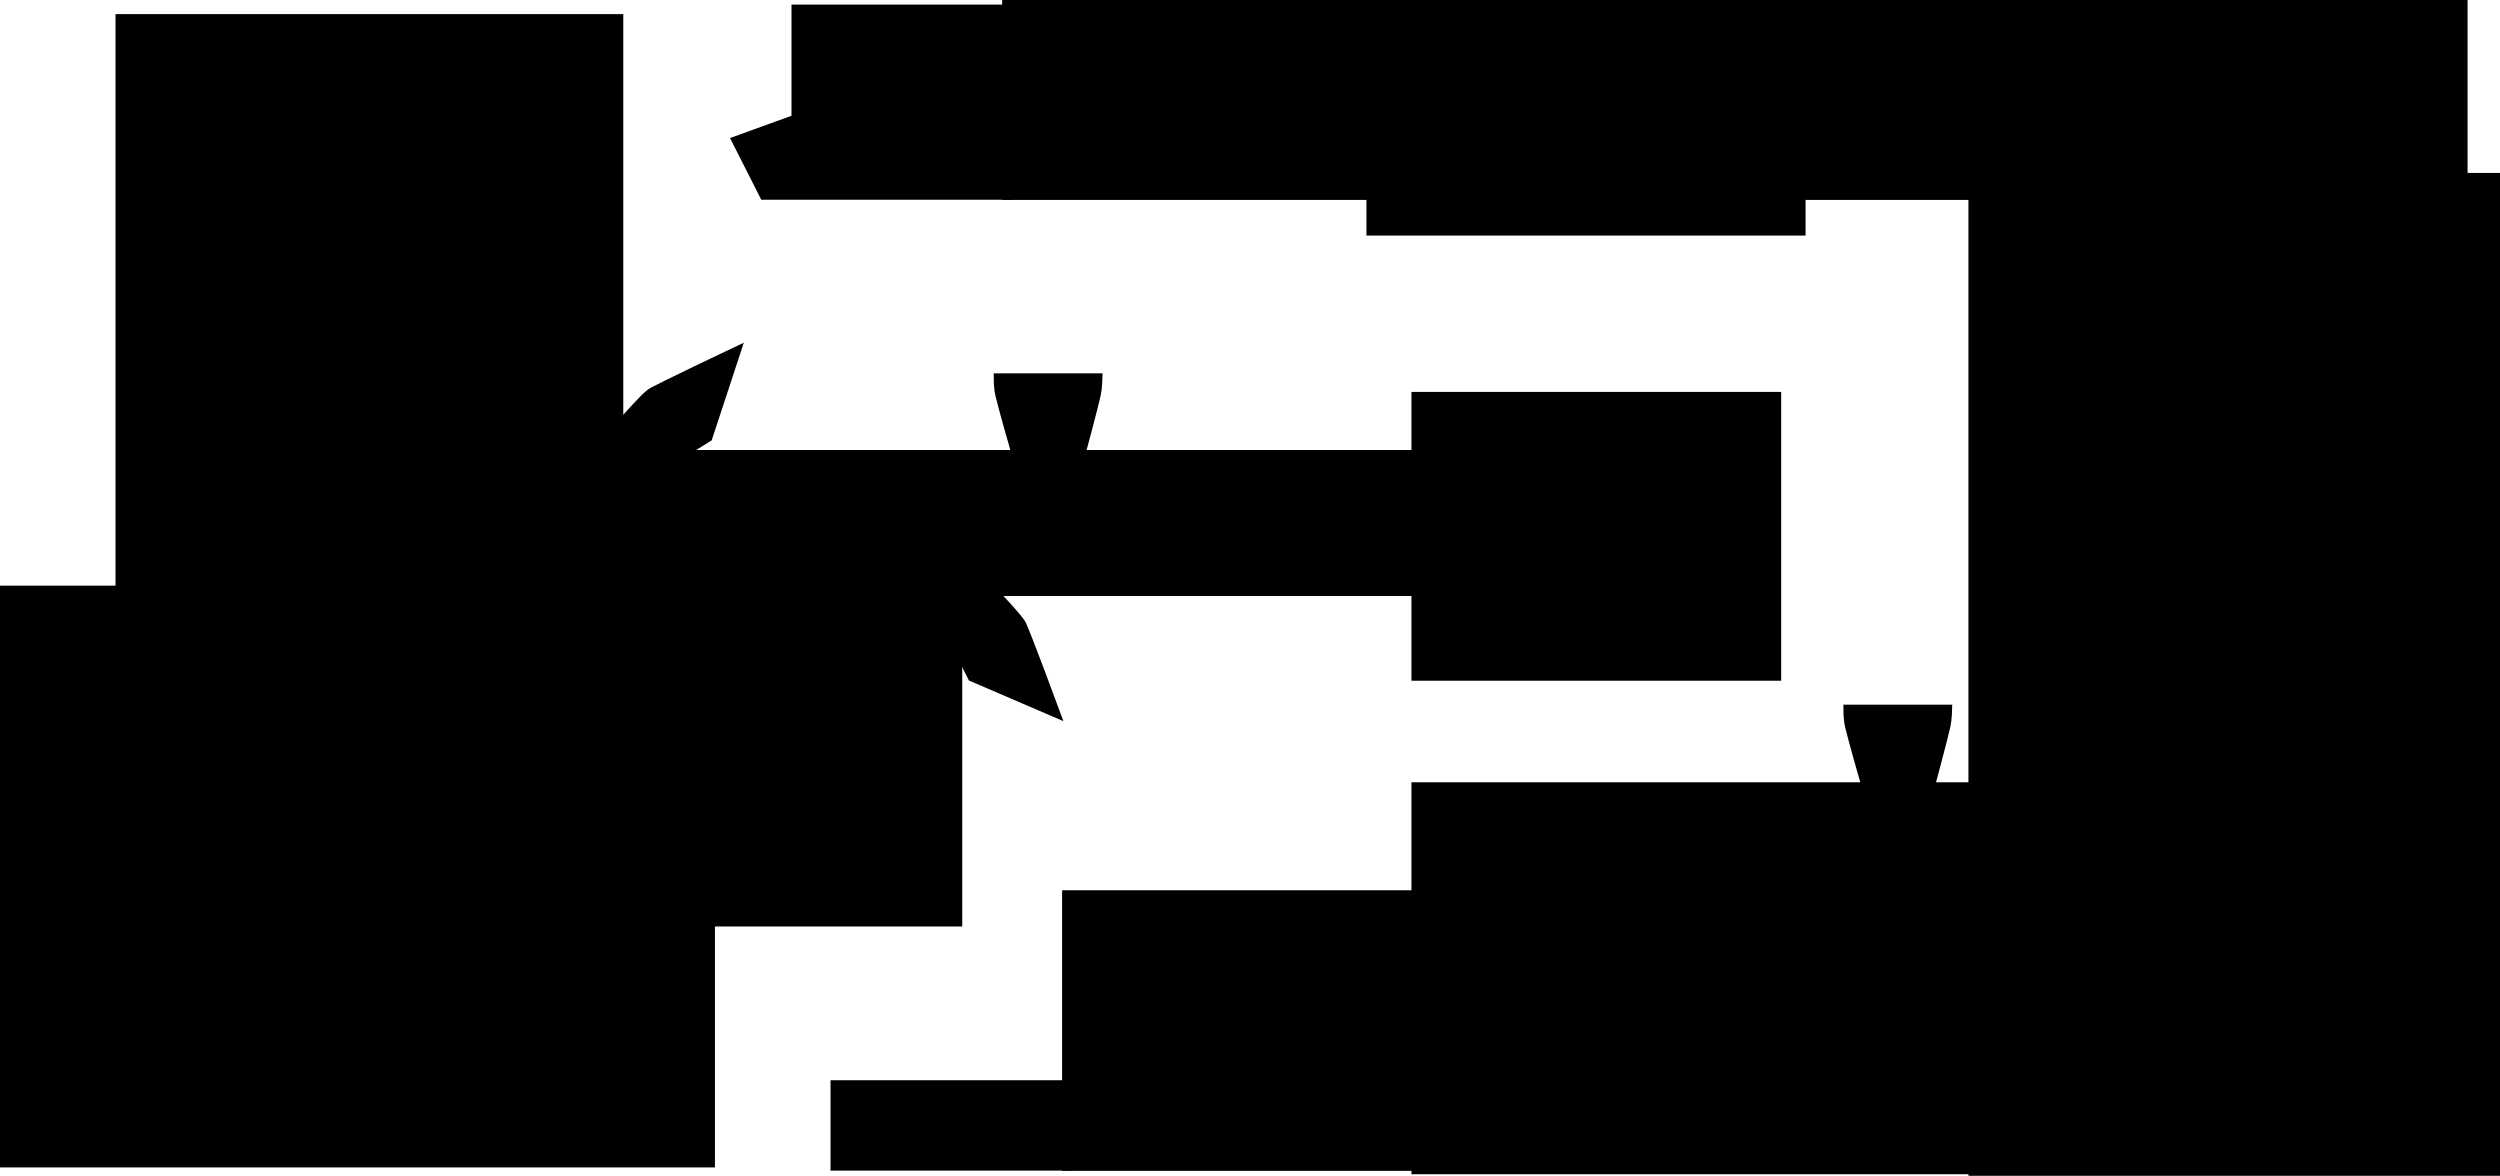 <svg version="1.1" xmlns="http://www.w3.org/2000/svg" xmlns:xlink="http://www.w3.org/1999/xlink" width="788.531" height="370.866" viewBox="0,0,788.531,370.866"><g transform="translate(180.056,4.846)"><g data-paper-data="{&quot;isPaintingLayer&quot;:true}" fill="#000000" fill-rule="nonzero" stroke="#000000" stroke-width="2.5" stroke-linecap="butt" stroke-linejoin="miter" stroke-miterlimit="10" stroke-dasharray="" stroke-dashoffset="0" style="mix-blend-mode: normal"><path d="M15.286,0.857v181.682h-157.658v-181.682z" data-paper-data="{&quot;index&quot;:null}"/><path d="M8.31,181.891v-43.544h261.261v43.544z"/><path d="M137.294,56.96v-60.556h459.703v60.556z"/><path d="M266.384,208.614v-88.598h114.114v88.598z"/><path d="M442.06,364.77v-313.814h165.165v313.814z"/><path d="M266.384,364.272v-121.123h180.18v121.123z"/><path d="M407.859,241.427c0,0 -3.778,-13.133 -4.736,-17.284c-0.539,-2.339 -0.514,-5.484 -0.514,-5.484h31.818c0,0 -0.072,3.353 -0.525,5.417c-0.892,4.064 -4.475,17.351 -4.475,17.351z"/><path d="M252.191,68.206v-20h136v20z"/><path d="M156.194,363.206v-86h114v86z"/><path d="M-178.806,362.124v-181h223v181z"/><path d="M46.194,286.124v-105h76v105z"/><path d="M83.152,363.124v-26h73.333v26z"/><path d="M139.859,136.929c0,0 -3.778,-13.133 -4.736,-17.284c-0.539,-2.339 -0.514,-5.484 -0.514,-5.484h31.818c0,0 -0.072,3.353 -0.525,5.417c-0.892,4.064 -4.475,17.351 -4.475,17.351z"/><path d="M122.567,170.693c0,0 17.084,16.938 19.649,21.097c1.081,1.752 10.959,28.524 10.959,28.524l-26.699,-11.486l-13.793,-27.176z" data-paper-data="{&quot;index&quot;:null}"/><path d="M138.448,-2.146c0,0 0,26.201 0,36.942c0,8.307 0,22.099 0,22.099h-77.623l-8.875,-17.505l18.892,-6.84v-34.696z" data-paper-data="{&quot;index&quot;:null}"/><path d="M5.731,140.486c0,0 15.364,-18.512 19.28,-21.435c1.65,-1.231 27.446,-13.434 27.446,-13.434l-9.085,27.609l-25.853,16.137z" data-paper-data="{&quot;index&quot;:null}"/></g></g></svg>